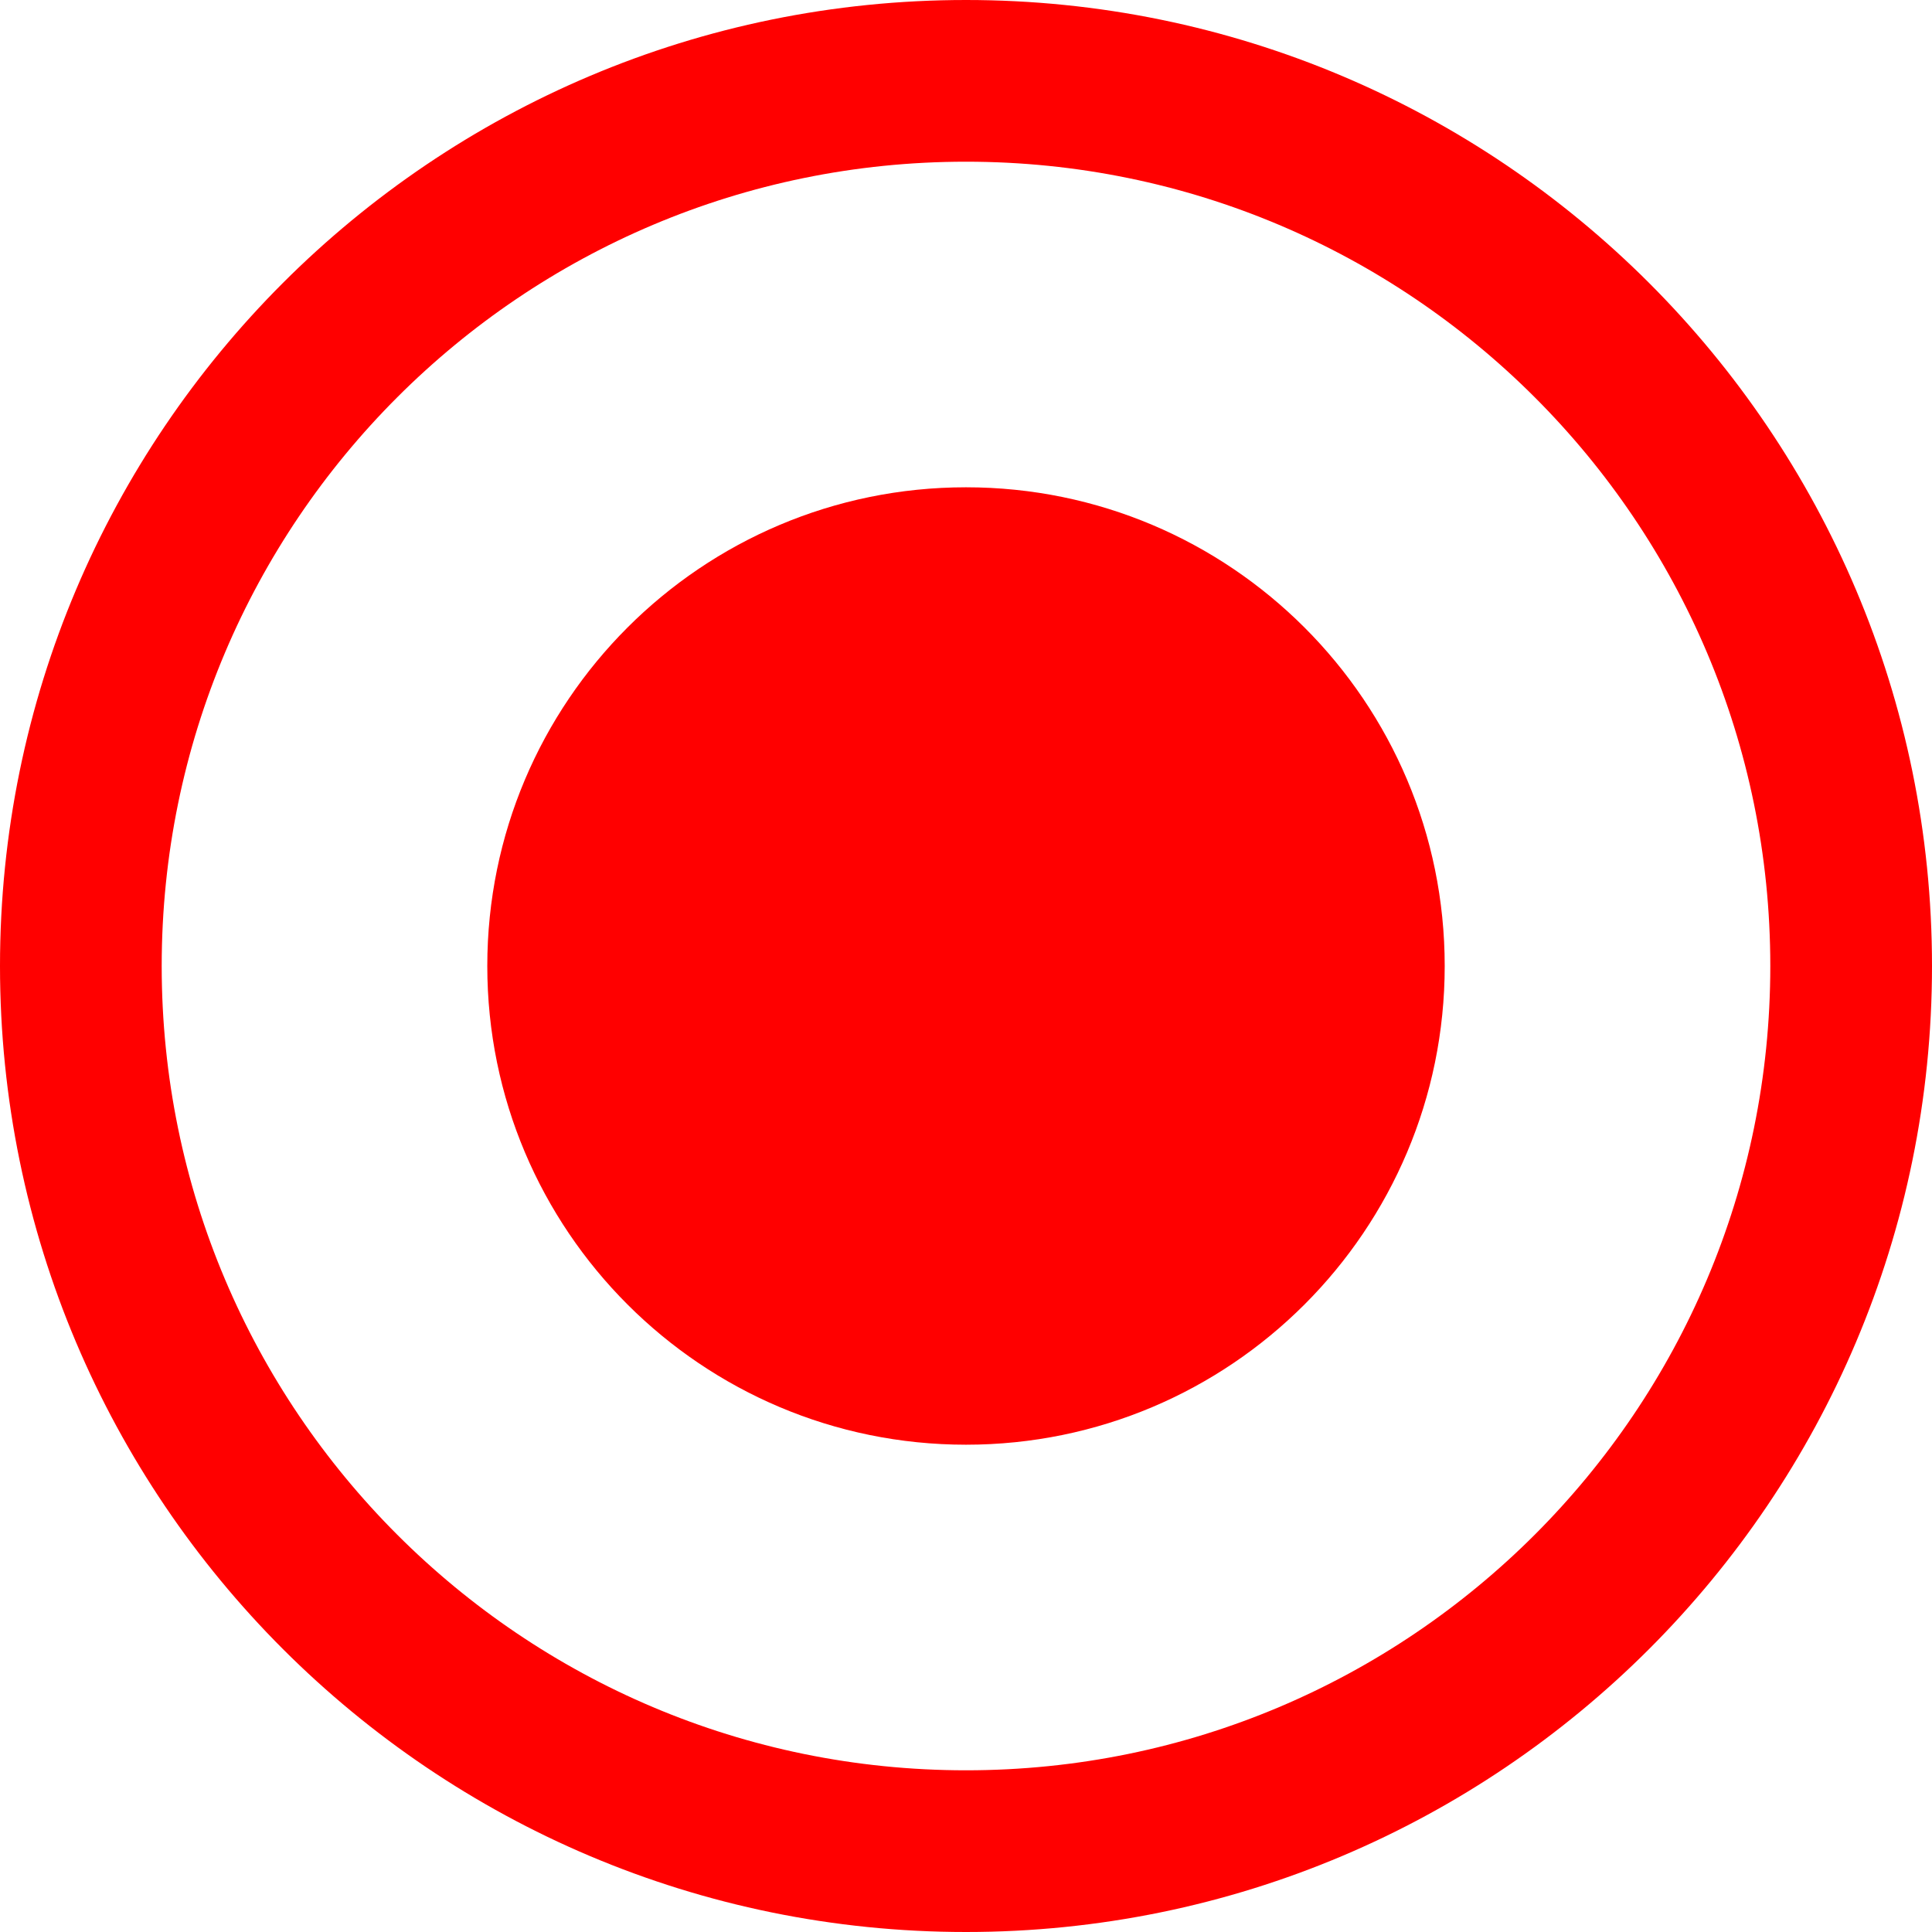 <svg version="1.1" xmlns="http://www.w3.org/2000/svg" xmlns:xlink="http://www.w3.org/1999/xlink" width="119.482" height="119.482" viewBox="0,0,119.482,119.482"><g transform="translate(-180.259,-120.259)"><g stroke-miterlimit="10"><path d="M185.259,180c0,-30.233 24.508,-54.741 54.741,-54.741c30.233,0 54.741,24.508 54.741,54.741c0,30.233 -24.508,54.741 -54.741,54.741c-30.233,0 -54.741,-24.508 -54.741,-54.741z" fill="none" stroke="#ff0000" stroke-width="10"/><path d="M210.395,180c0,-16.35 13.255,-29.605 29.605,-29.605c16.35,0 29.605,13.255 29.605,29.605c0,16.35 -13.255,29.605 -29.605,29.605c-16.35,0 -29.605,-13.255 -29.605,-29.605z" fill="#ff0000" stroke="none" stroke-width="0"/></g></g></svg><!--rotationCenter:59.740850164422824:59.740850164423065-->